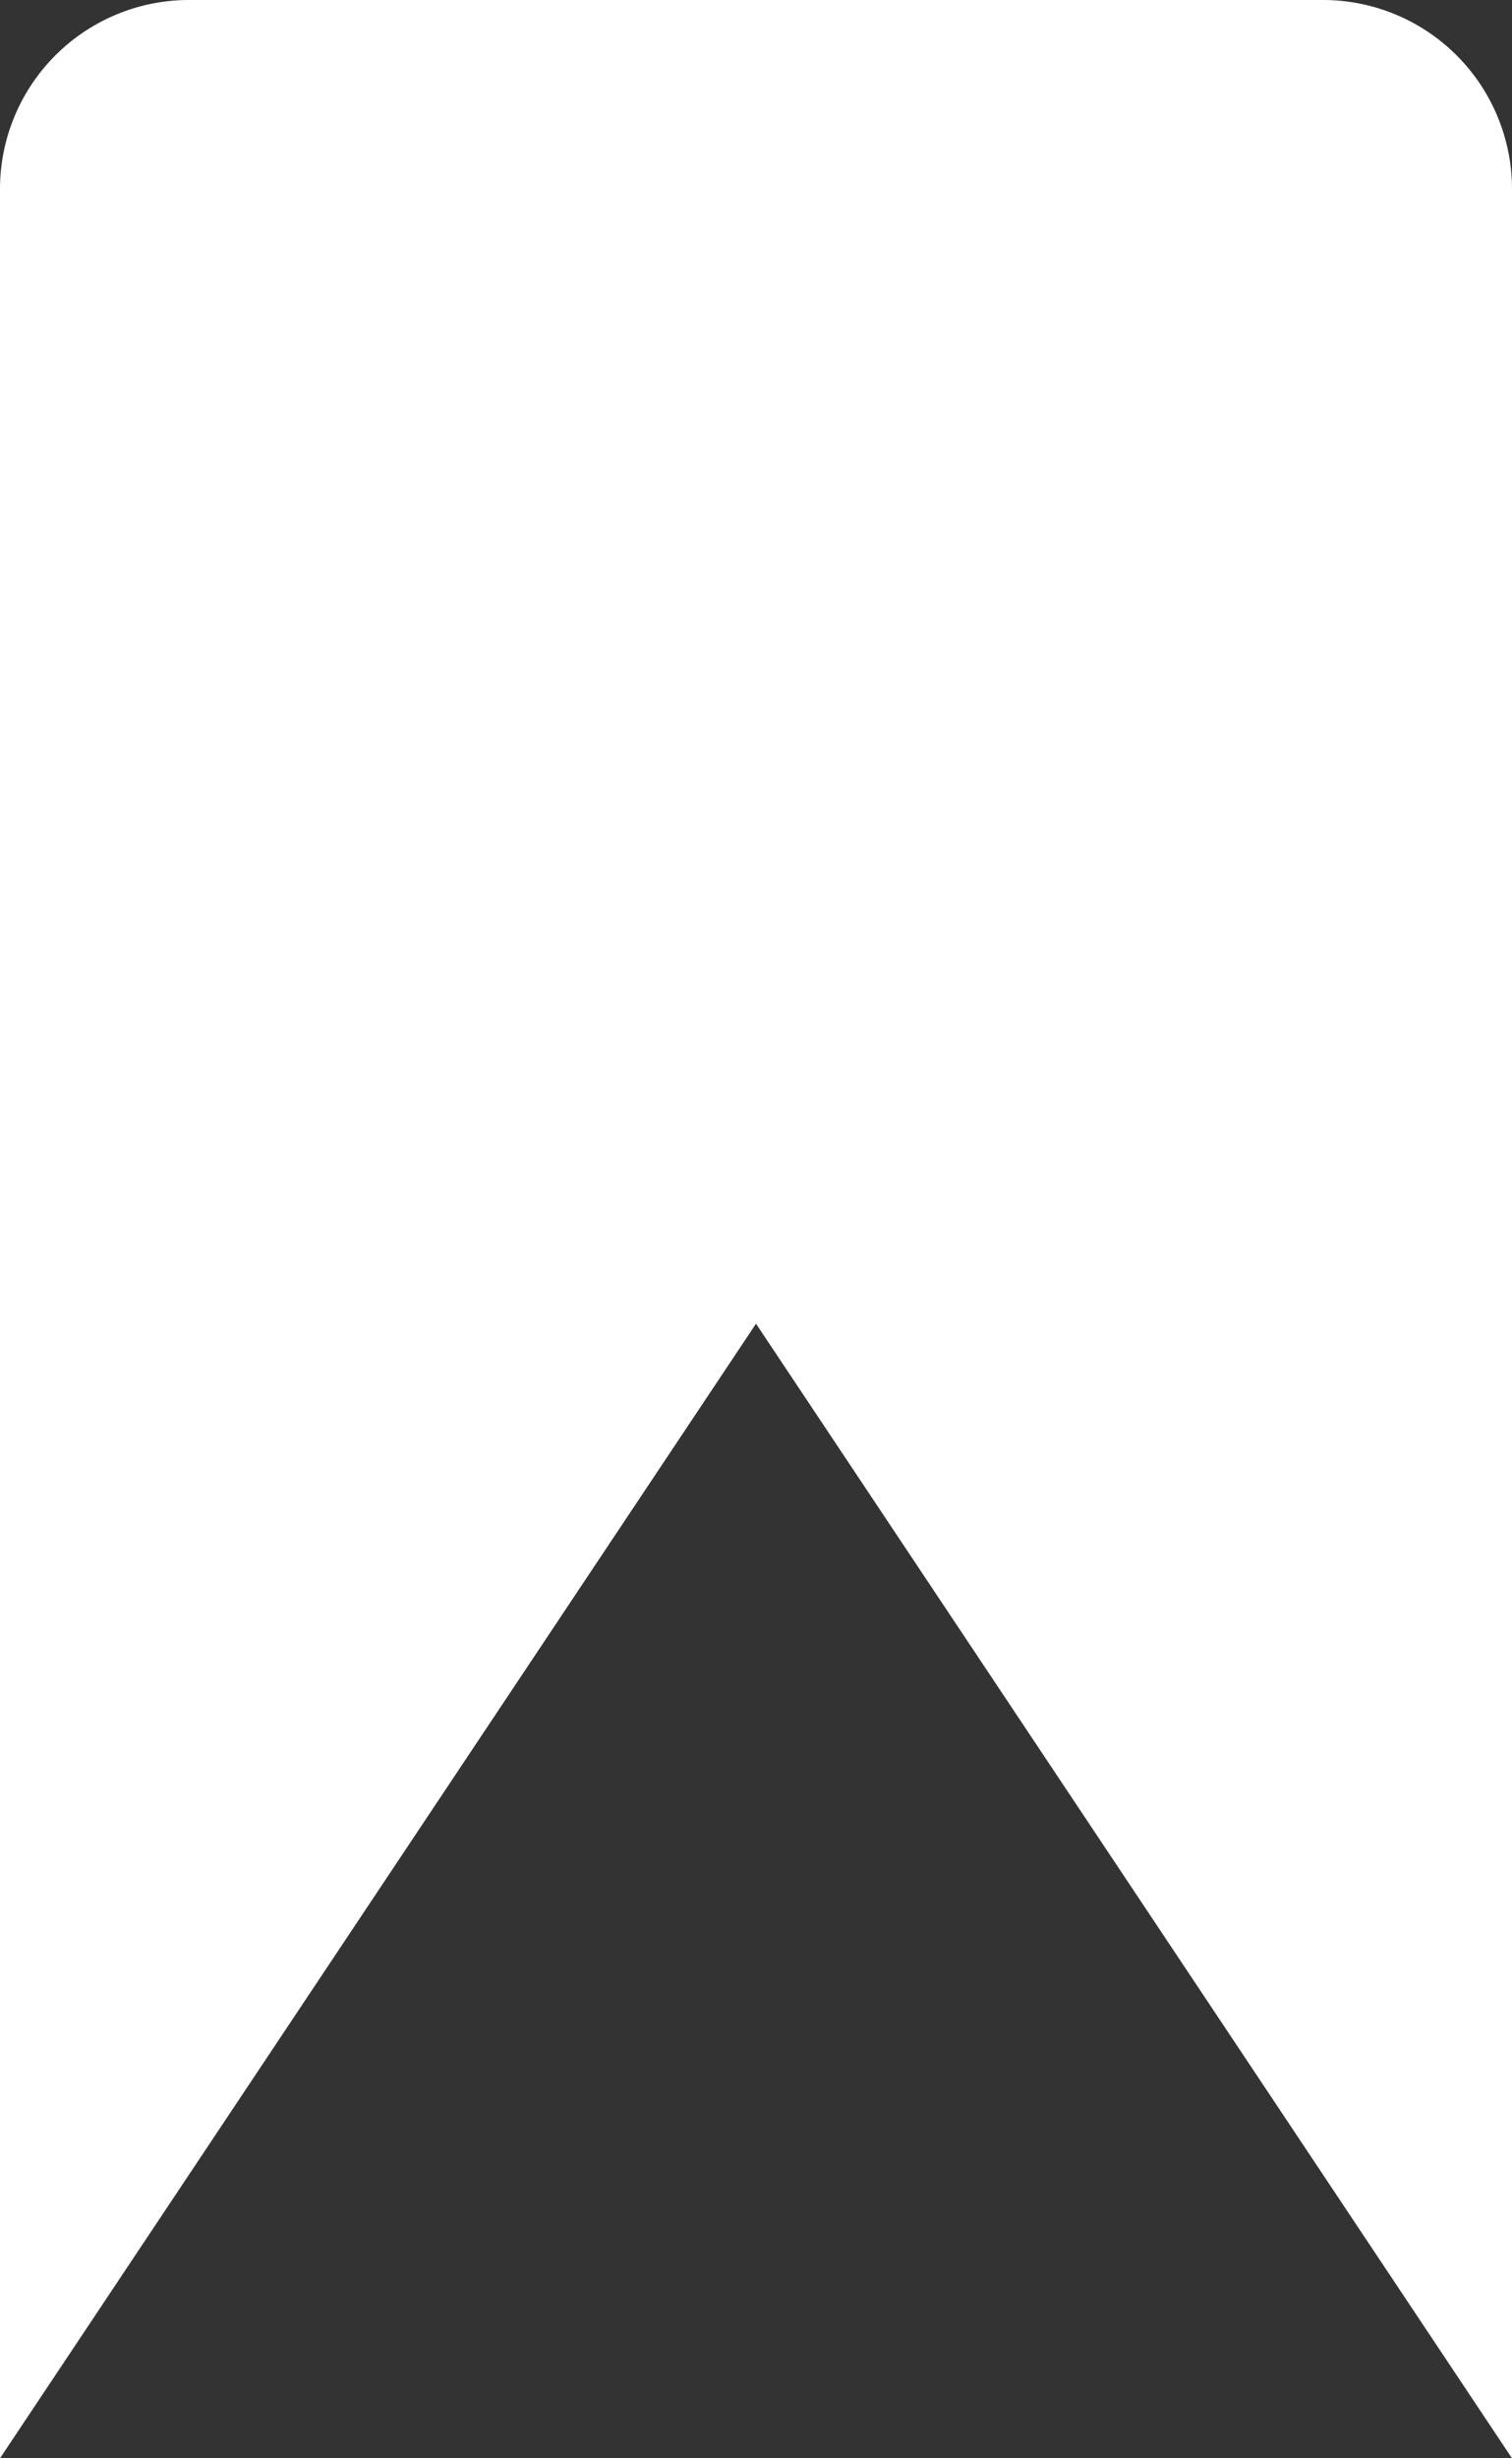 <svg xmlns="http://www.w3.org/2000/svg" viewBox="0 0 8 13"><rect x="0" y="0" width="8" height="13" fill="#333333" stroke="none"/><defs><style>.a{fill:#fff;}</style></defs><title>book-mark</title><path class="a" d="M14,17l-4-6L6,17V5A1,1,0,0,1,7,4h6a1,1,0,0,1,1,1Z" transform="translate(-6 -4)"/></svg>